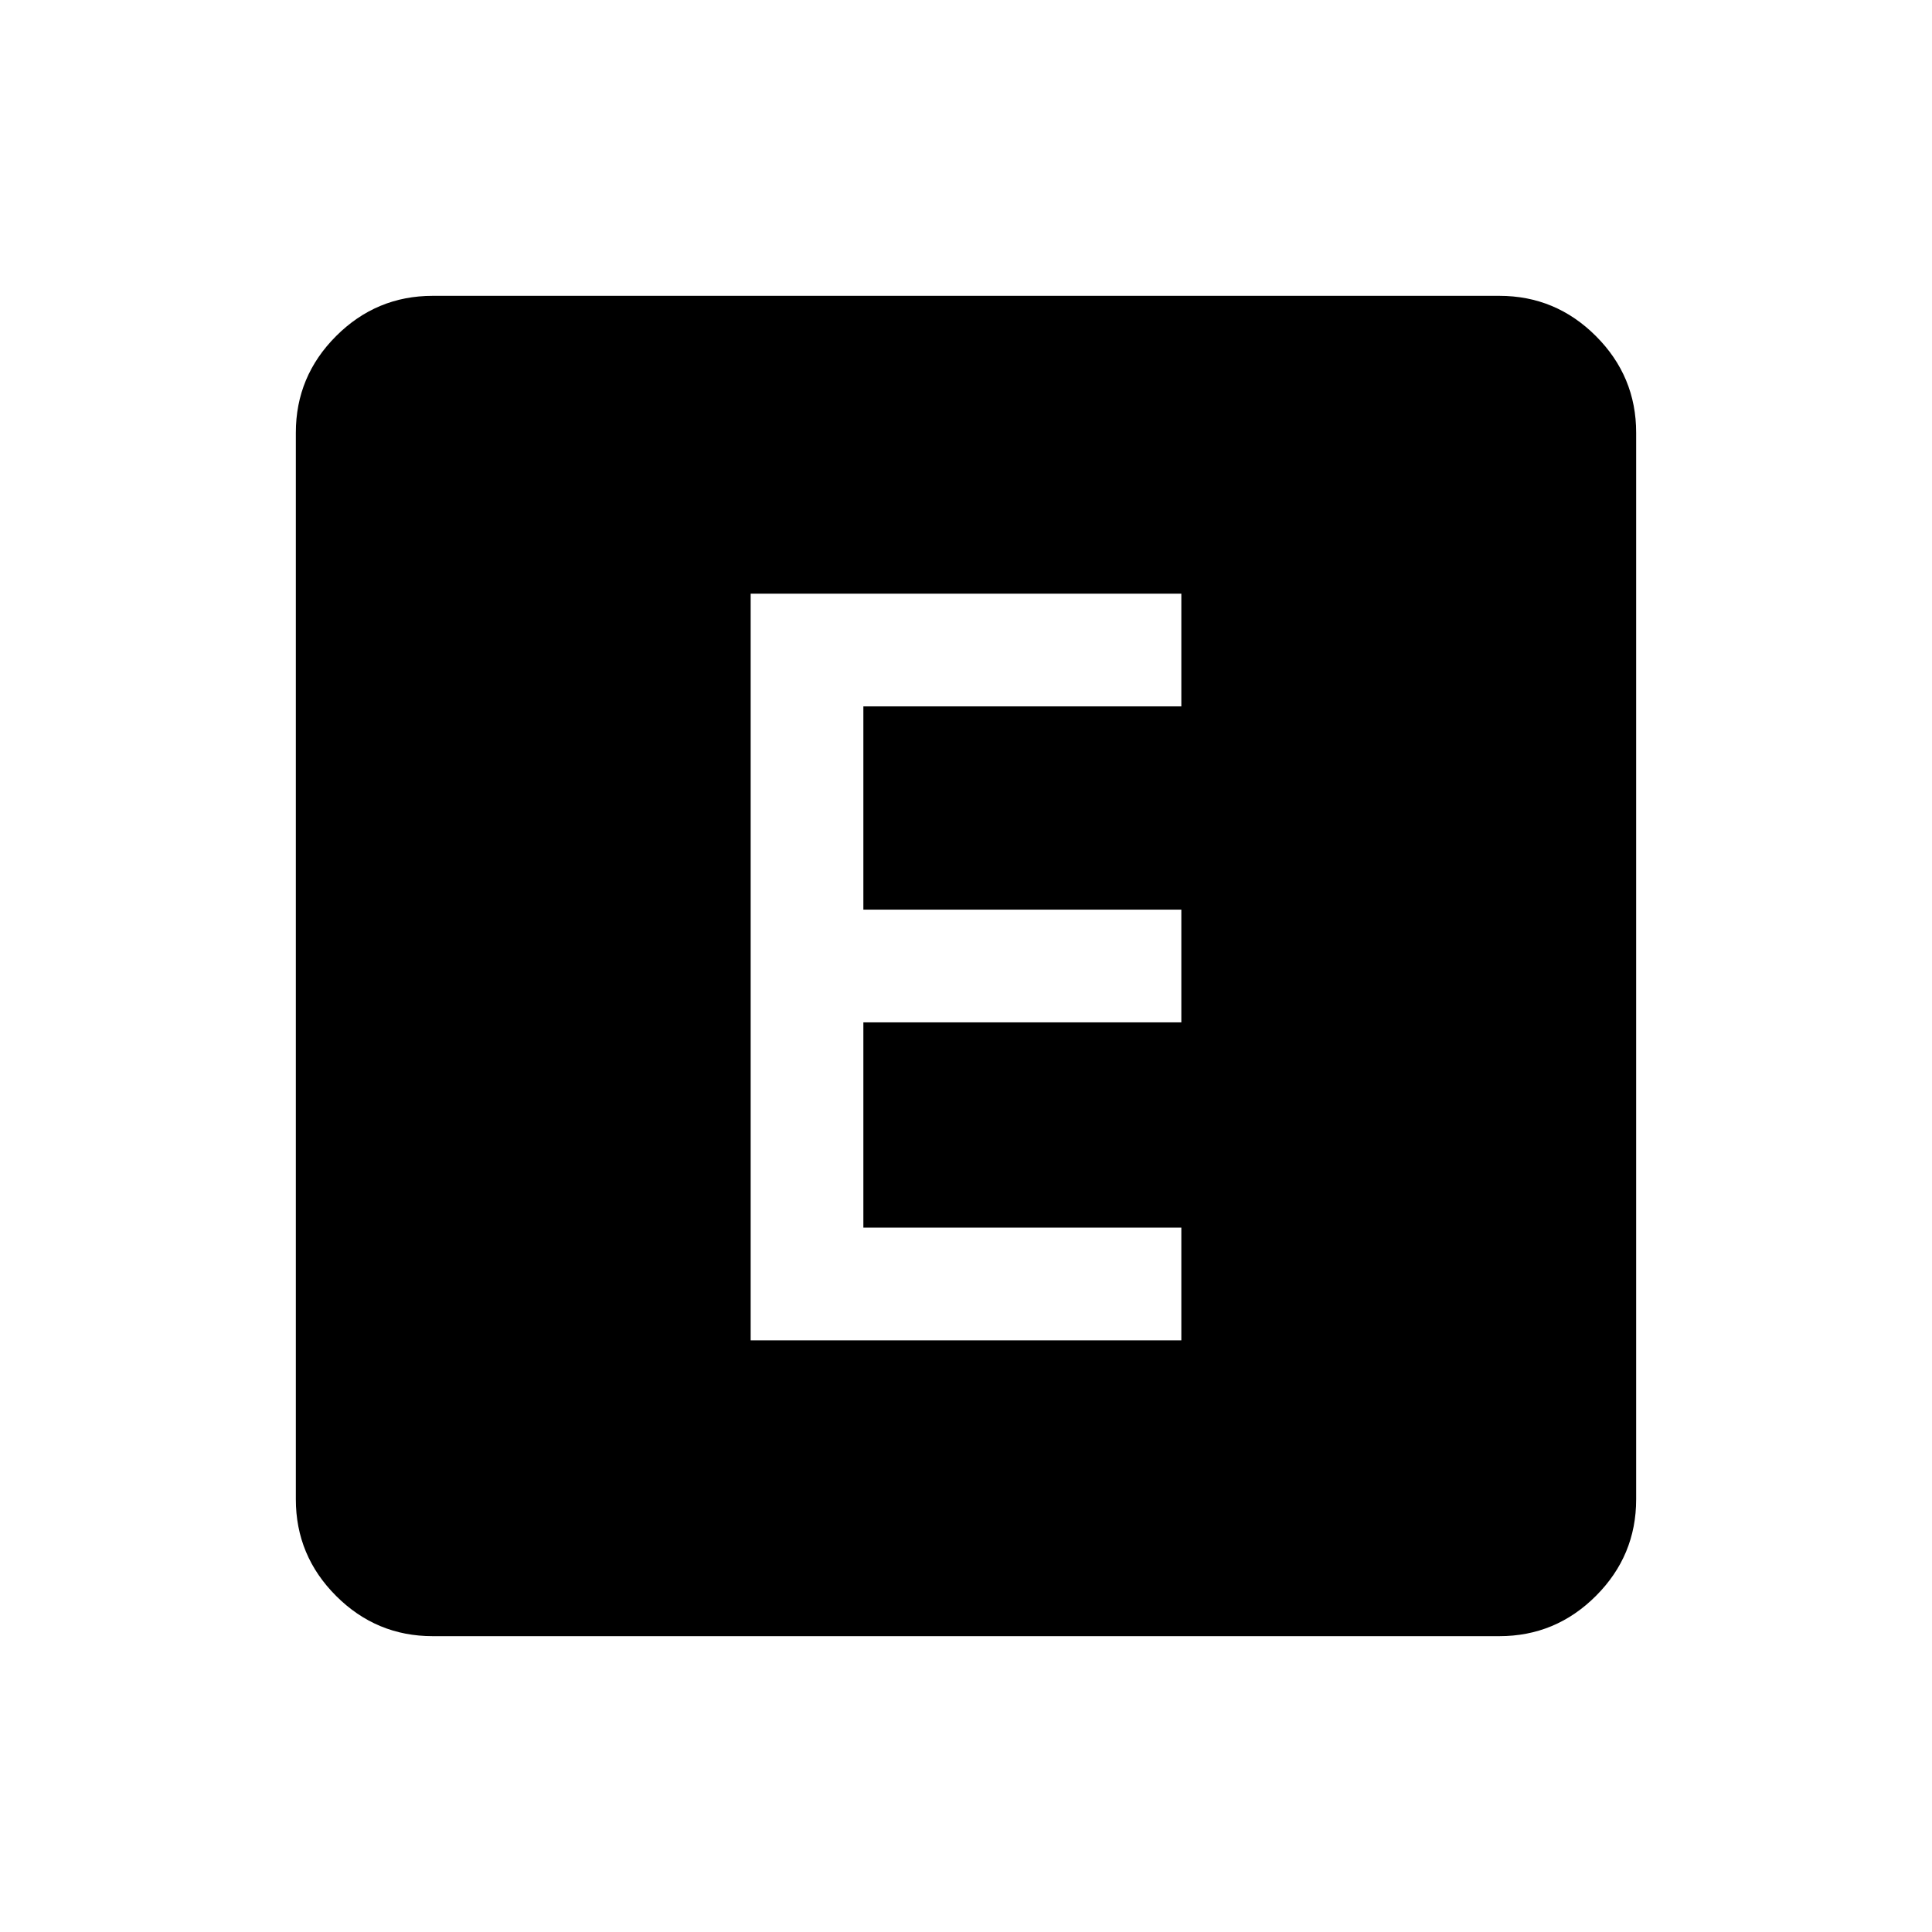 <svg xmlns="http://www.w3.org/2000/svg" height="24" width="24"><path d="M9.325 16.65H14.675V15.25H10.725V12.7H14.675V11.3H10.725V8.775H14.675V7.375H9.325ZM5.375 20.325Q4.675 20.325 4.175 19.825Q3.675 19.325 3.675 18.625V5.375Q3.675 4.675 4.175 4.175Q4.675 3.675 5.375 3.675H18.625Q19.325 3.675 19.825 4.175Q20.325 4.675 20.325 5.375V18.625Q20.325 19.325 19.825 19.825Q19.325 20.325 18.625 20.325Z"/></svg>